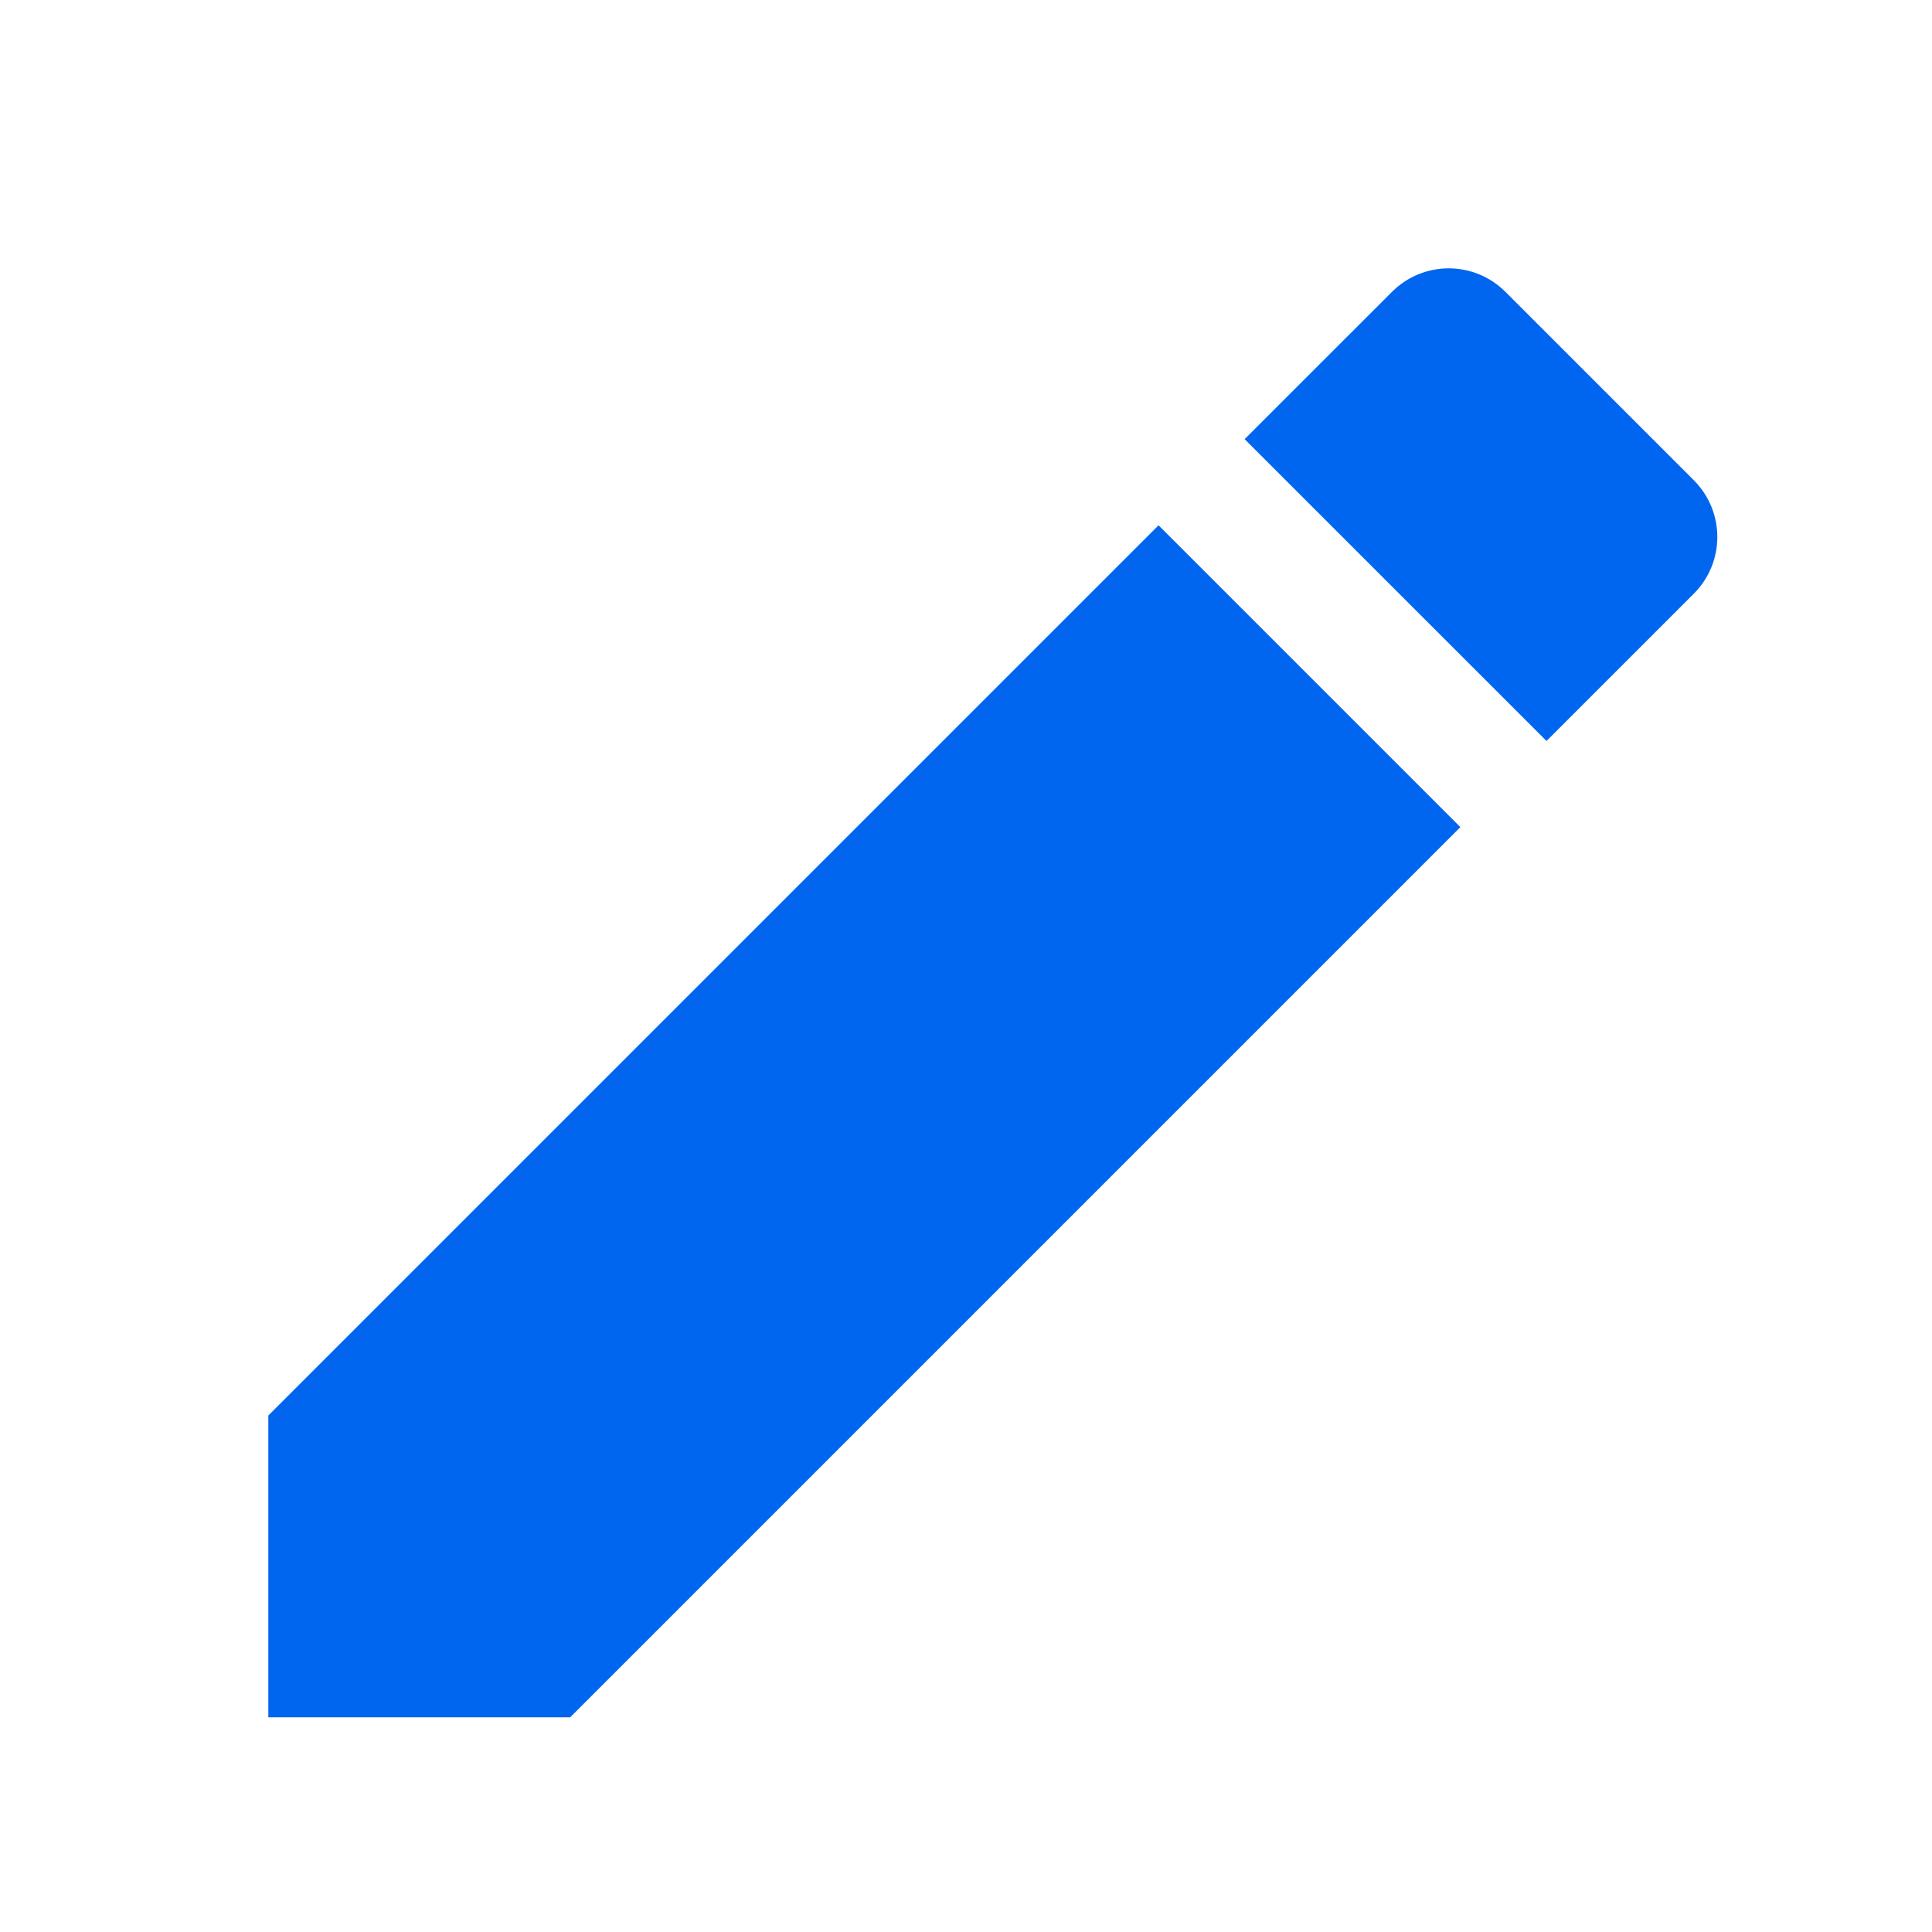 <svg width="36" height="36" viewBox="0 0 36 36" fill="none" xmlns="http://www.w3.org/2000/svg">
<path d="M5 26.376V32H10.624L27.212 15.412L21.588 9.788L5 26.376ZM31.561 11.063C32.146 10.478 32.146 9.533 31.561 8.948L28.052 5.439C27.467 4.854 26.522 4.854 25.937 5.439L23.192 8.183L28.817 13.807L31.561 11.063Z" fill="#0065EF"/>
</svg>
